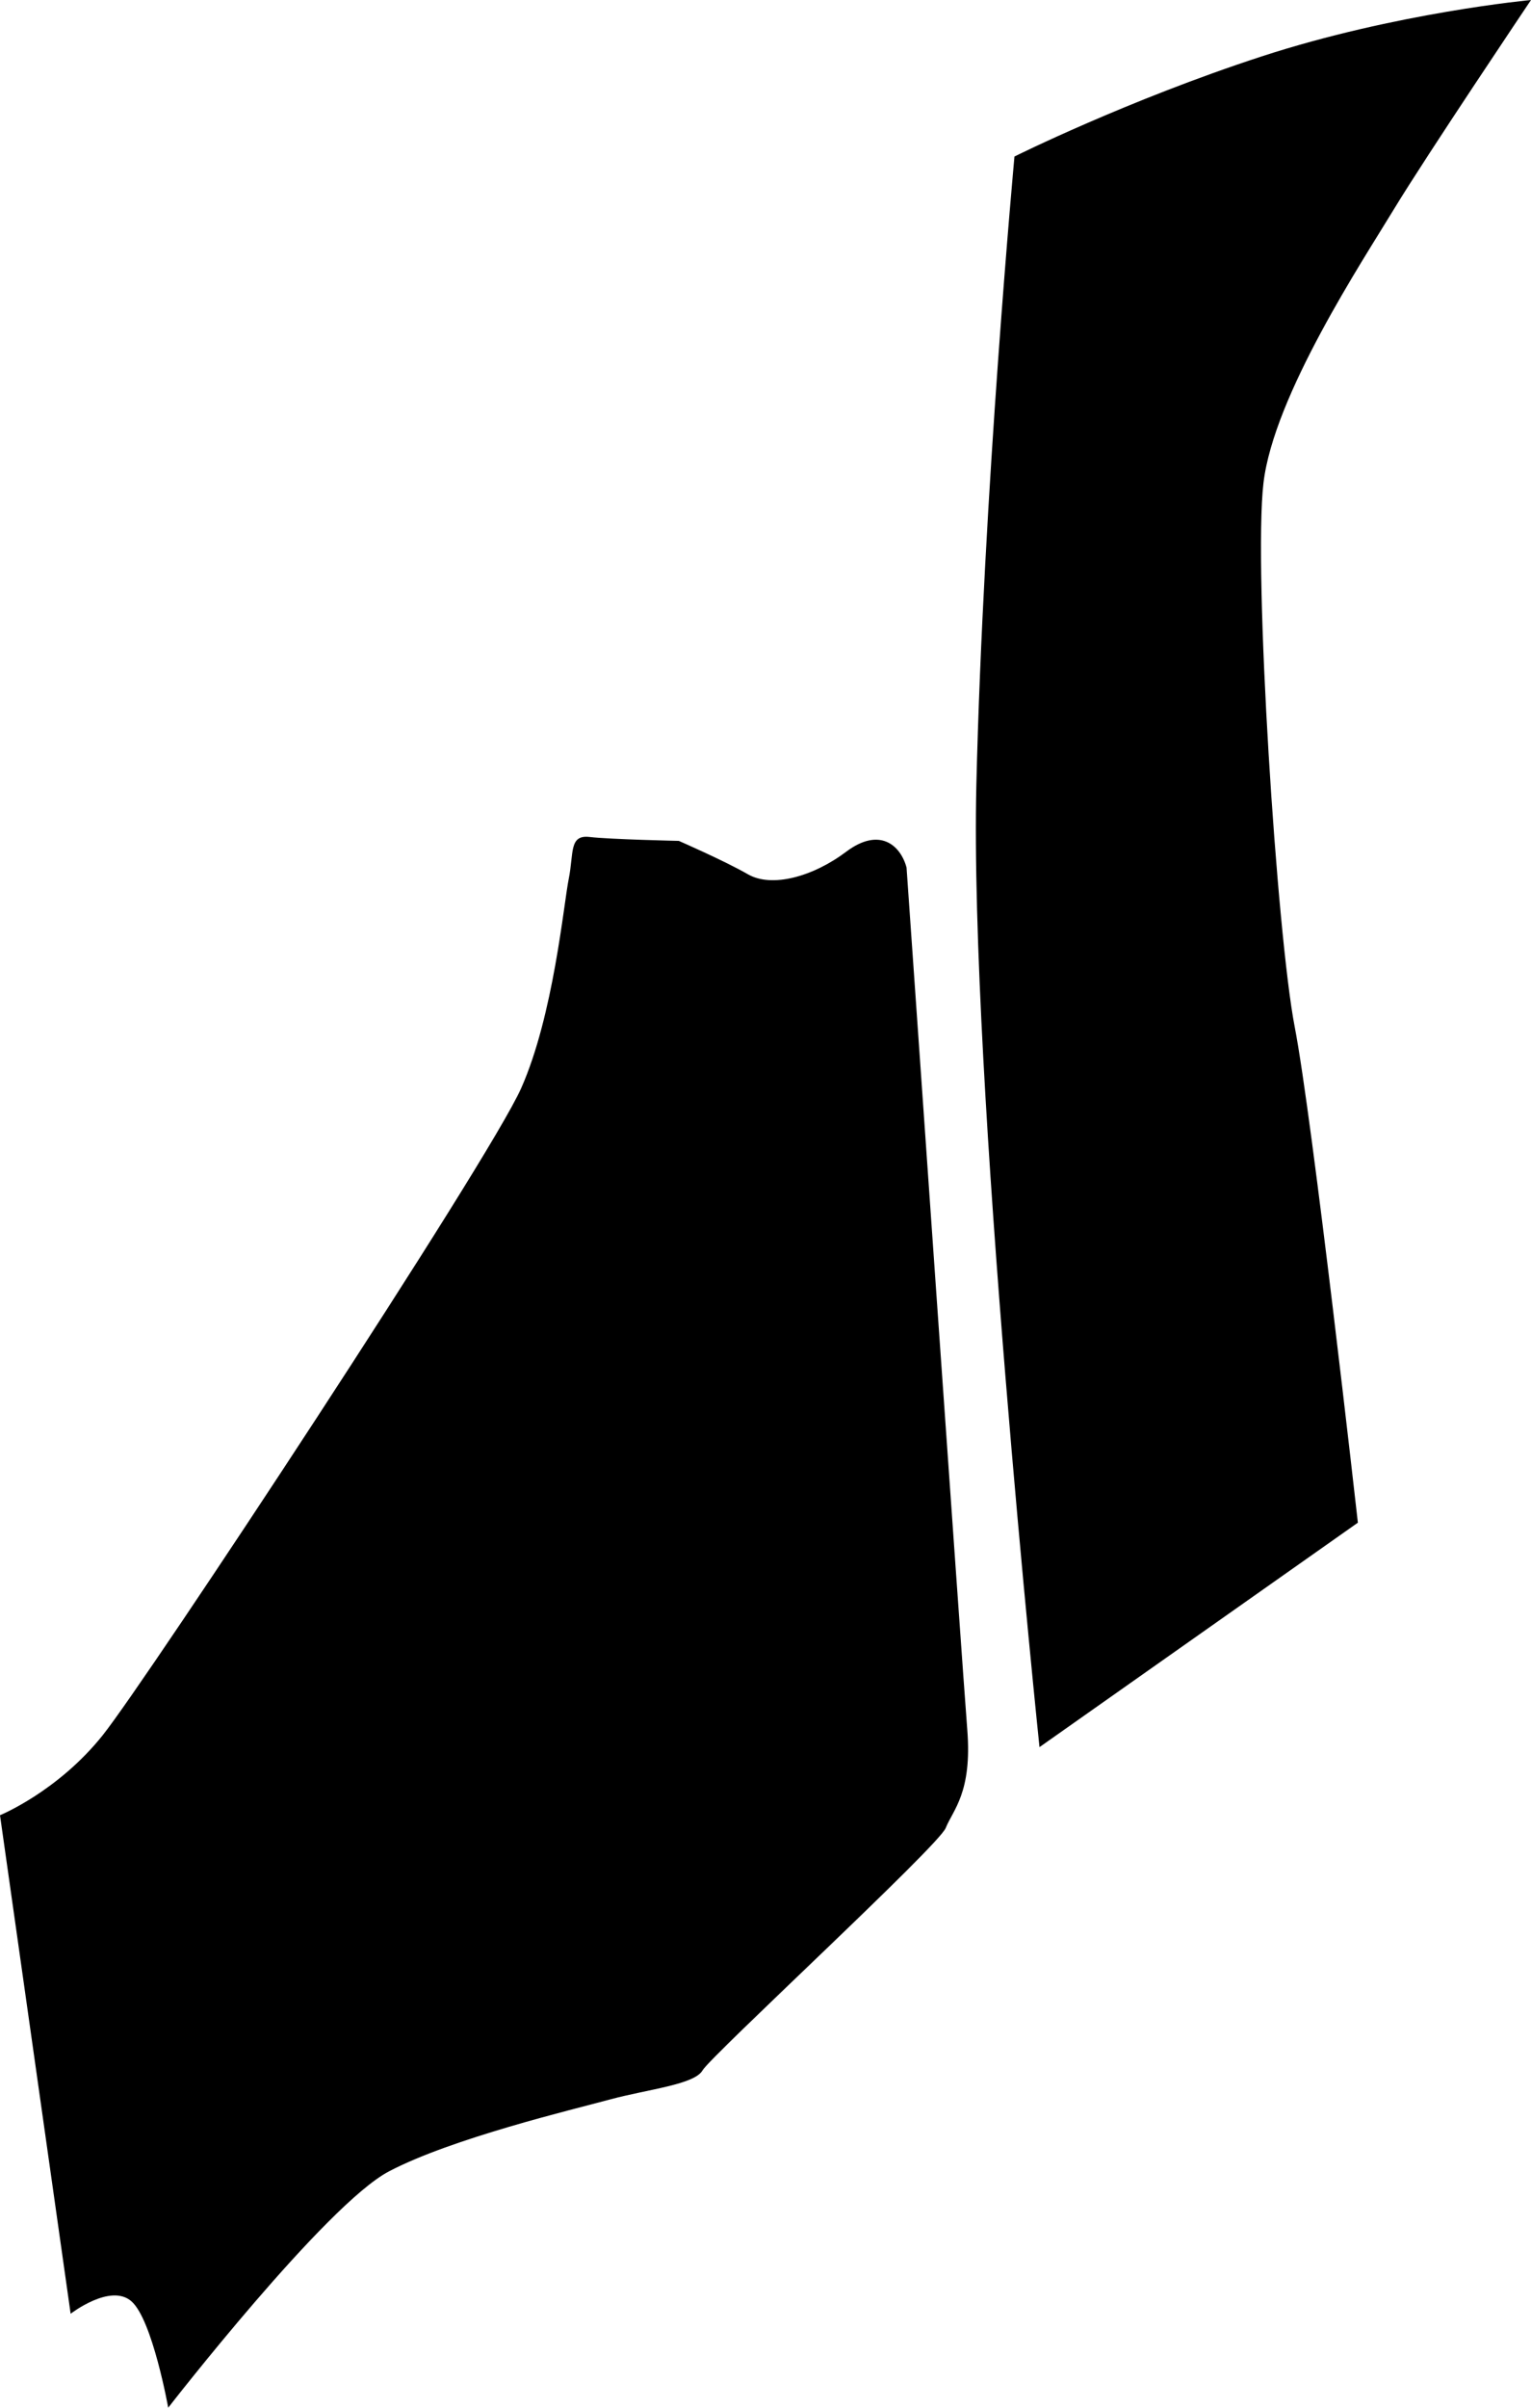 <?xml version="1.0" encoding="utf-8"?>
<!-- Generator: Adobe Illustrator 16.0.0, SVG Export Plug-In . SVG Version: 6.00 Build 0)  -->
<!DOCTYPE svg PUBLIC "-//W3C//DTD SVG 1.1//EN" "http://www.w3.org/Graphics/SVG/1.1/DTD/svg11.dtd">
<svg version="1.1" id="Layer_1" xmlns="http://www.w3.org/2000/svg" xmlns:xlink="http://www.w3.org/1999/xlink" x="0px" y="0px"
	 width="1186.814px" height="1864.967px" viewBox="0 0 1186.814 1864.967" enable-background="new 0 0 1186.814 1864.967"
	 xml:space="preserve">
<path d="M1052.608,1179.434l-246.807,173.867c0,0-54.316-519.771-48.947-745.131c5.373-225.358,29.545-486.937,29.545-486.937
	s87.479-43.571,191.582-77.52C1082.09,9.766,1186.815,0,1186.815,0s-81.75,121.6-106.033,161.684
	c-24.281,40.084-93.438,144.607-101.371,212.564c-7.932,67.956,10.5,350.403,24.232,421.152
	C1017.376,866.15,1052.608,1179.434,1052.608,1179.434z M702.739,671.958c-4.701-17.377-20.985-31.619-46.812-12.198
	s-57.687,28.041-76.083,17.479c-18.399-10.562-53.63-25.896-53.63-25.896s-53.153-1.155-69.201-3.03s-12.129,12.604-16.116,32.336
	c-3.987,19.728-11.789,105.76-36.9,162.283c-25.108,56.526-289.58,457.561-324.399,501.17C44.772,1387.715,0,1406.046,0,1406.046
	l54.754,386.142c0,0,30.836-23.885,47.123-9.643c16.286,14.242,28.52,82.422,28.52,82.422s122.147-157.381,171.146-183.07
	c48.996-25.688,142.456-47.87,171.418-55.709c28.963-7.838,65.281-11.446,71.619-22.485s182.971-173.838,188.523-187.773
	c5.555-13.935,20.58-27.325,16.729-76.016C745.979,1291.221,702.739,671.958,702.739,671.958z"/>
</svg>
